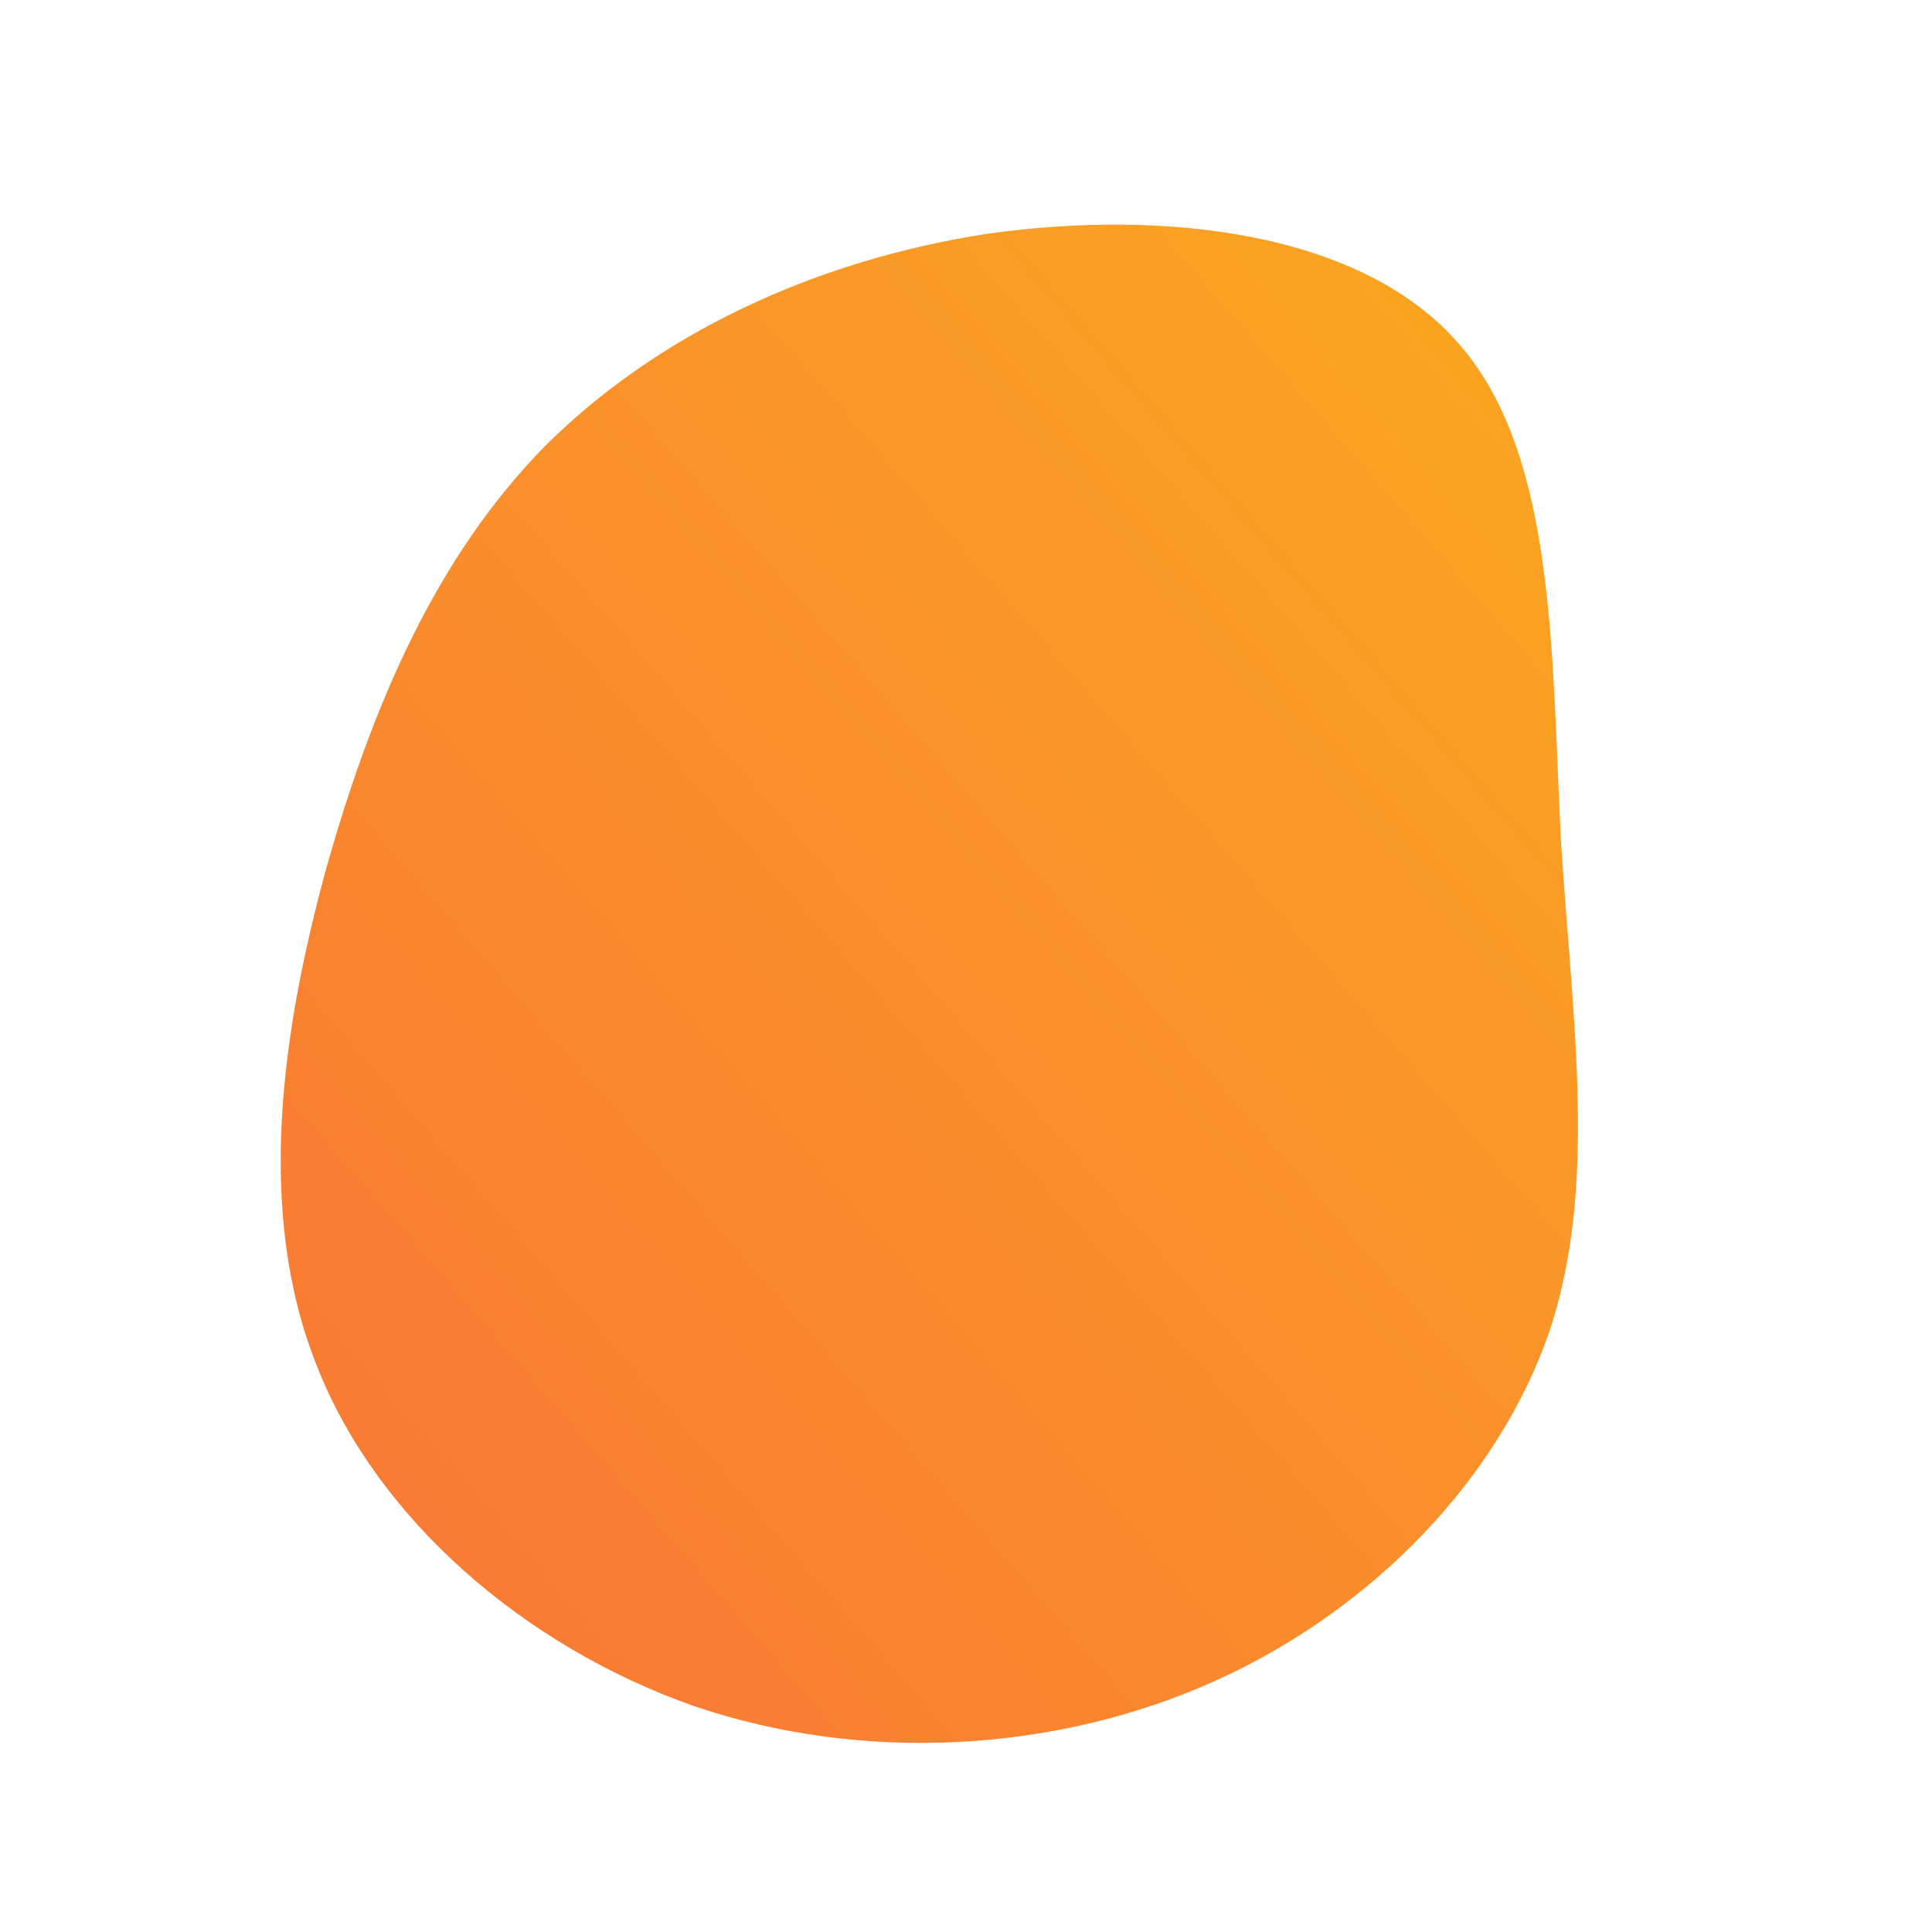<!--?xml version="1.0" standalone="no"?-->
              <svg id="sw-js-blob-svg" viewBox="0 0 100 100" xmlns="http://www.w3.org/2000/svg" version="1.1">
                    <defs> 
                        <linearGradient id="sw-gradient" x1="0" x2="1" y1="1" y2="0">
                            <stop id="stop1" stop-color="rgba(248, 117, 55, 1)" offset="0%"></stop>
                            <stop id="stop2" stop-color="rgba(251, 168, 31, 1)" offset="100%"></stop>
                        </linearGradient>
                    </defs>
                <path fill="url(#sw-gradient)" d="M25.6,-32.1C30.6,-26.3,30.3,-15.8,30.8,-6.4C31.4,3,32.7,11.4,30.2,18.9C27.6,26.5,21.1,33.3,12.9,37C4.7,40.7,-5.3,41.3,-14.1,38.3C-22.9,35.2,-30.5,28.6,-33.6,20.7C-36.8,12.7,-35.4,3.3,-33.1,-5.1C-30.7,-13.6,-27.4,-21.2,-21.8,-26.9C-16.1,-32.6,-8,-36.5,1.1,-37.9C10.3,-39.2,20.6,-38,25.6,-32.1Z" width="100%" height="100%" transform="translate(50 50)" stroke-width="0" style="transition: all 0.3s ease 0s;"></path>
              </svg>